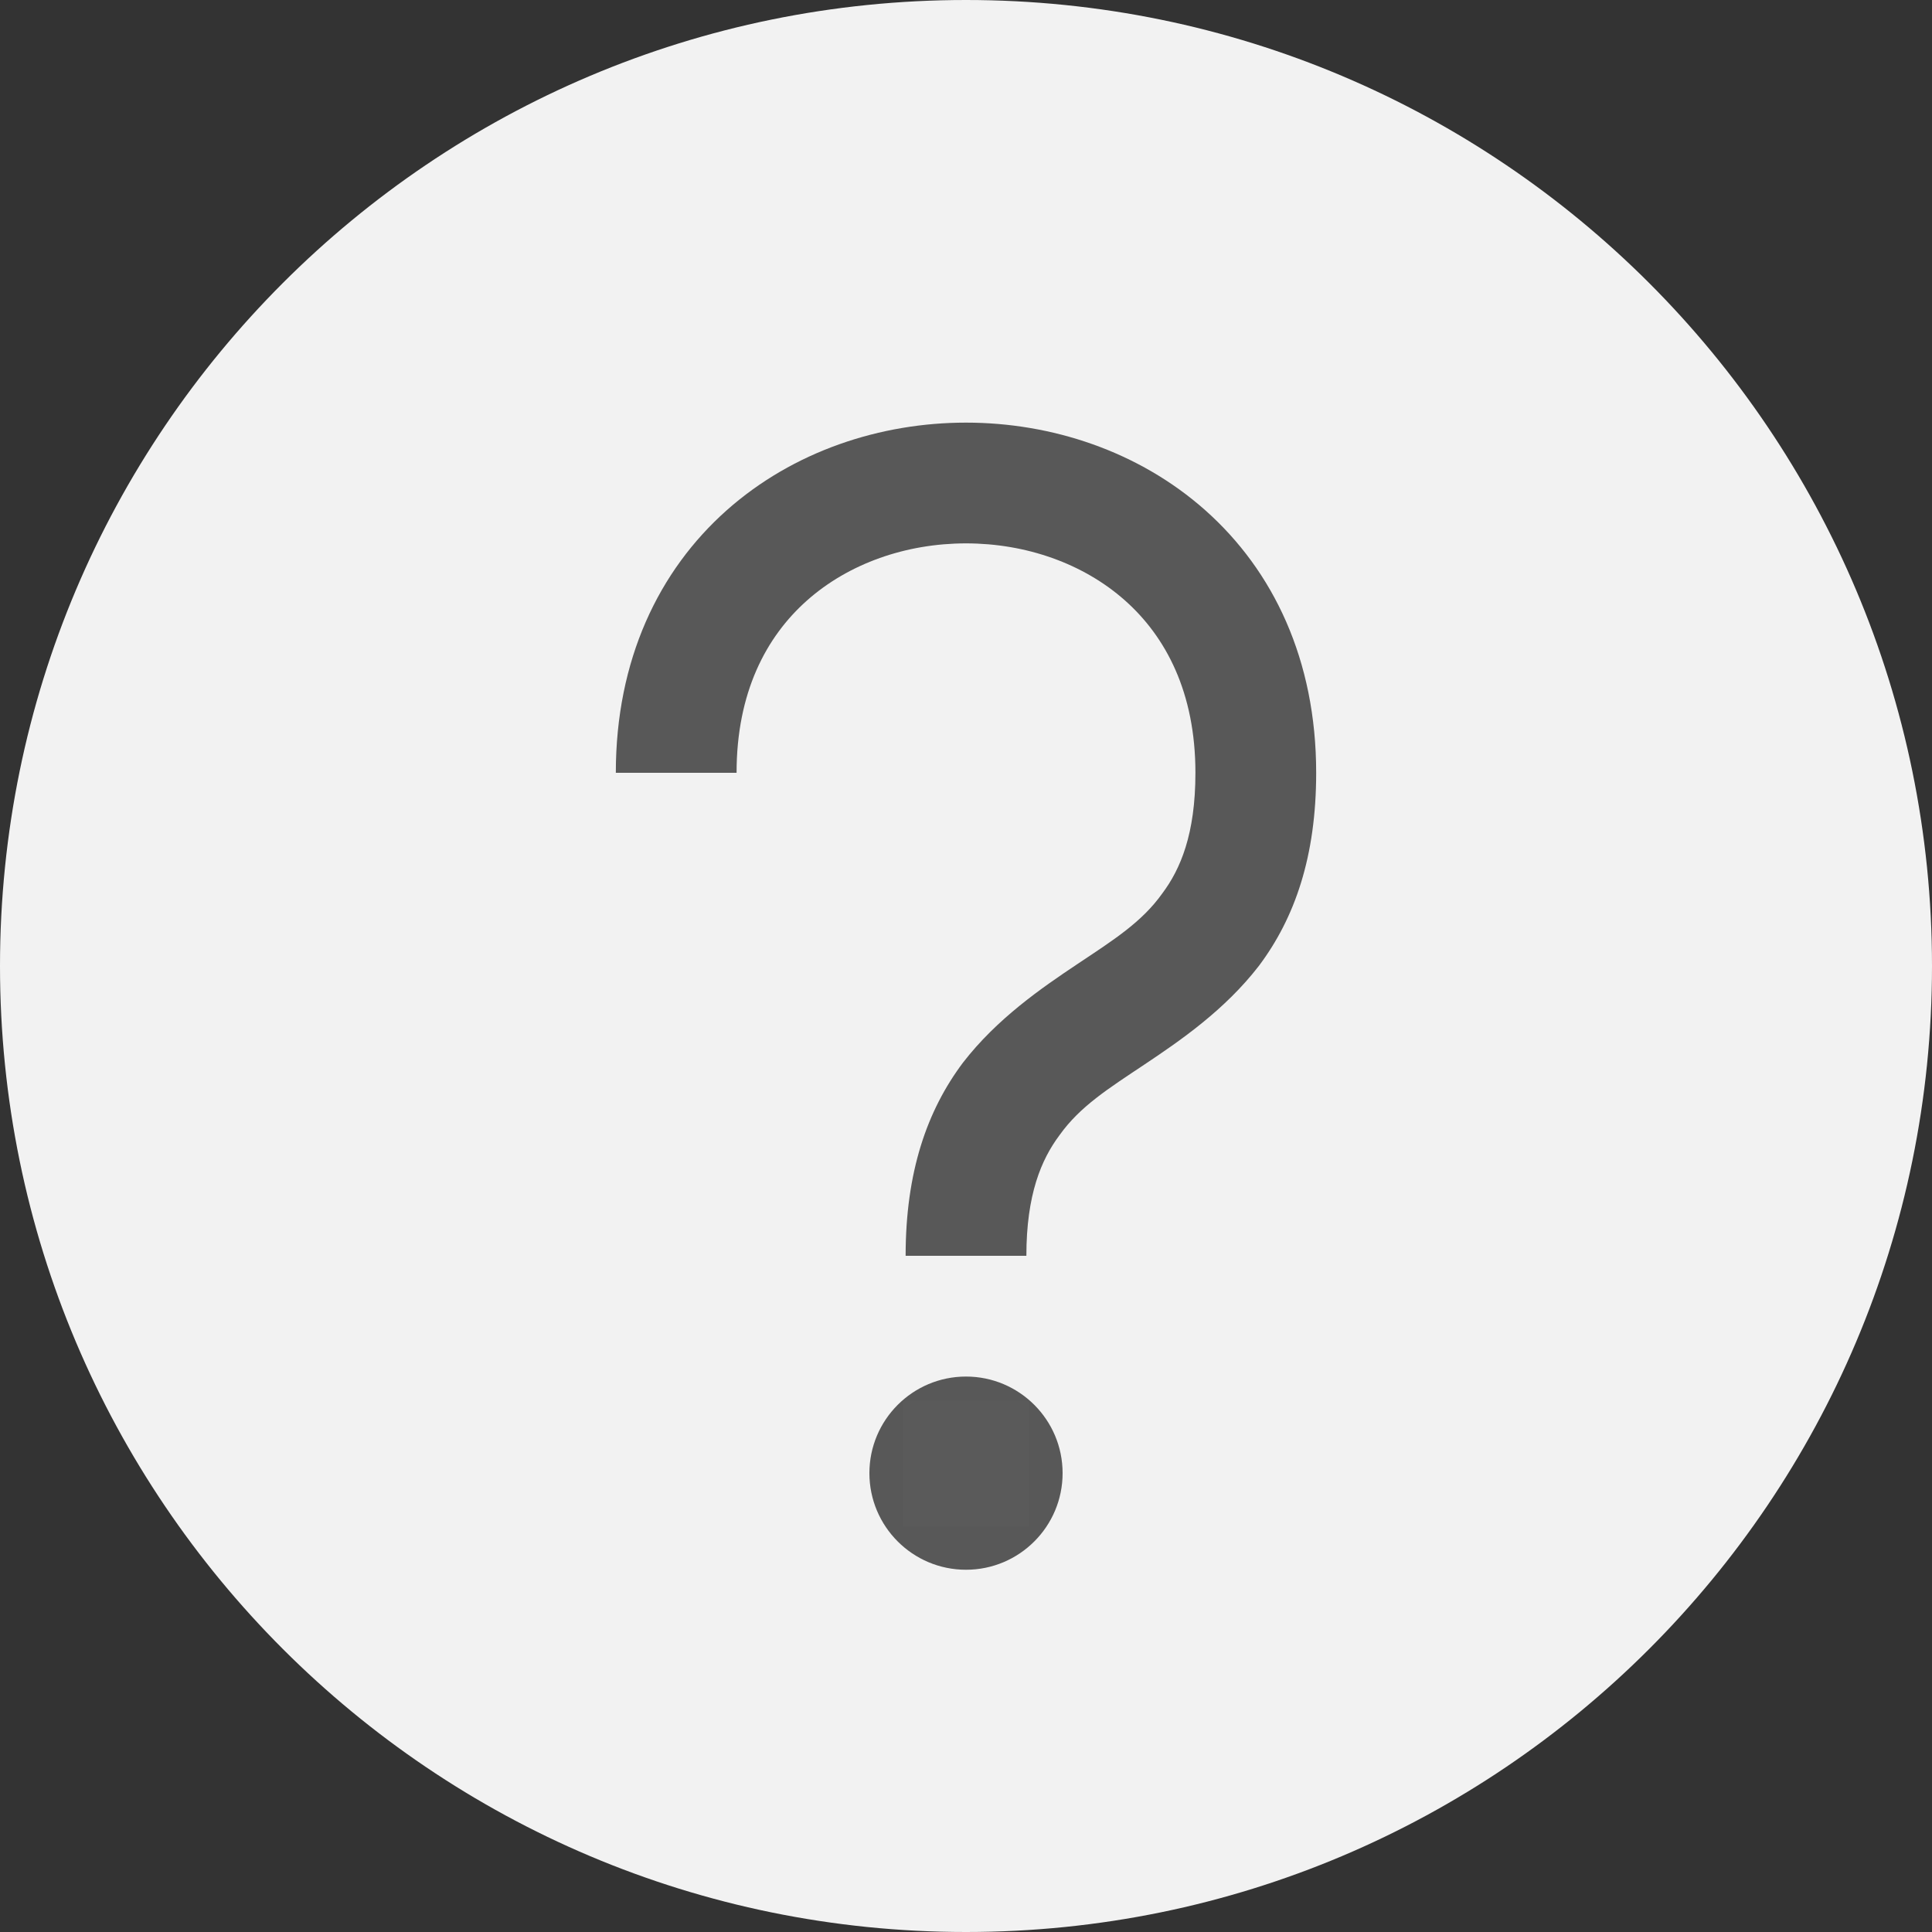 <svg width="20" height="20" viewBox="0 0 20 20" version="1.1" xmlns="http://www.w3.org/2000/svg" xmlns:xlink="http://www.w3.org/1999/xlink" xmlns:figma="http://www.figma.com/figma/ns">
<rect x="0" y="0" width="20" height="20" fill="#333333" stroke="none"/>
<title>Icon Question</title>
<desc>Created using Figma</desc>
<g id="Canvas" transform="translate(-1068 -201)" figma:type="canvas">
<g id="Icon Question" figma:type="frame">
<g id="Background" figma:type="ellipse">
<use xlink:href="#path0_fill" transform="translate(1068 201)" fill="#F2F2F2"/>
</g>
<g id="Question Dot" figma:type="ellipse">
<use xlink:href="#path1_fill" transform="translate(1077 215.25)" fill="#585858"/>
</g>
<g id="Question Square" figma:type="rounded-rectangle">
<use xlink:href="#path2_fill" transform="translate(1077.35 215.5)" fill="#5A5A5A"/>
</g>
<g id="Question Mark" figma:type="vector">
<use xlink:href="#path3_stroke" transform="translate(1075 206)" fill="#585858"/>
</g>
</g>
</g>
<defs>
<path id="path0_fill" d="M 20 10C 20 15.523 15.523 20 10 20C 4.477 20 0 15.523 0 10C 0 4.477 4.477 0 10 0C 15.523 0 20 4.477 20 10Z"/>
<path id="path1_fill" d="M 2 1C 2 1.552 1.552 2 1 2C 0.448 2 0 1.552 0 1C 0 0.448 0.448 0 1 0C 1.552 0 2 0.448 2 1Z"/>
<path id="path2_fill" d="M 0 0L 1.3 0L 1.3 1.3L 0 1.3L 0 0Z"/>
<path id="path3_stroke" d="M 6 3L 6.625 3L 6.625 3L 6 3ZM 0.625 3C 0.625 2.17 0.93 1.593 1.353 1.217C 1.787 0.831 2.383 0.625 3 0.625L 3 -0.625C 2.117 -0.625 1.213 -0.331 0.522 0.283C -0.18 0.907 -0.625 1.83 -0.625 3L 0.625 3ZM 3 0.625C 3.617 0.625 4.213 0.831 4.647 1.217C 5.07 1.593 5.375 2.17 5.375 3L 6.625 3C 6.625 1.83 6.18 0.907 5.478 0.283C 4.787 -0.331 3.883 -0.625 3 -0.625L 3 0.625ZM 5.375 3C 5.375 3.635 5.22 3.998 5.031 4.25C 4.82 4.546 4.528 4.73 4.153 4.98C 3.778 5.23 3.32 5.546 2.969 6C 2.595 6.498 2.375 7.135 2.375 8L 3.625 8C 3.625 7.365 3.78 7.002 3.969 6.75C 4.18 6.454 4.472 6.27 4.847 6.02C 5.222 5.77 5.68 5.454 6.031 5C 6.405 4.502 6.625 3.865 6.625 3L 5.375 3Z"/>
</defs>
</svg>
